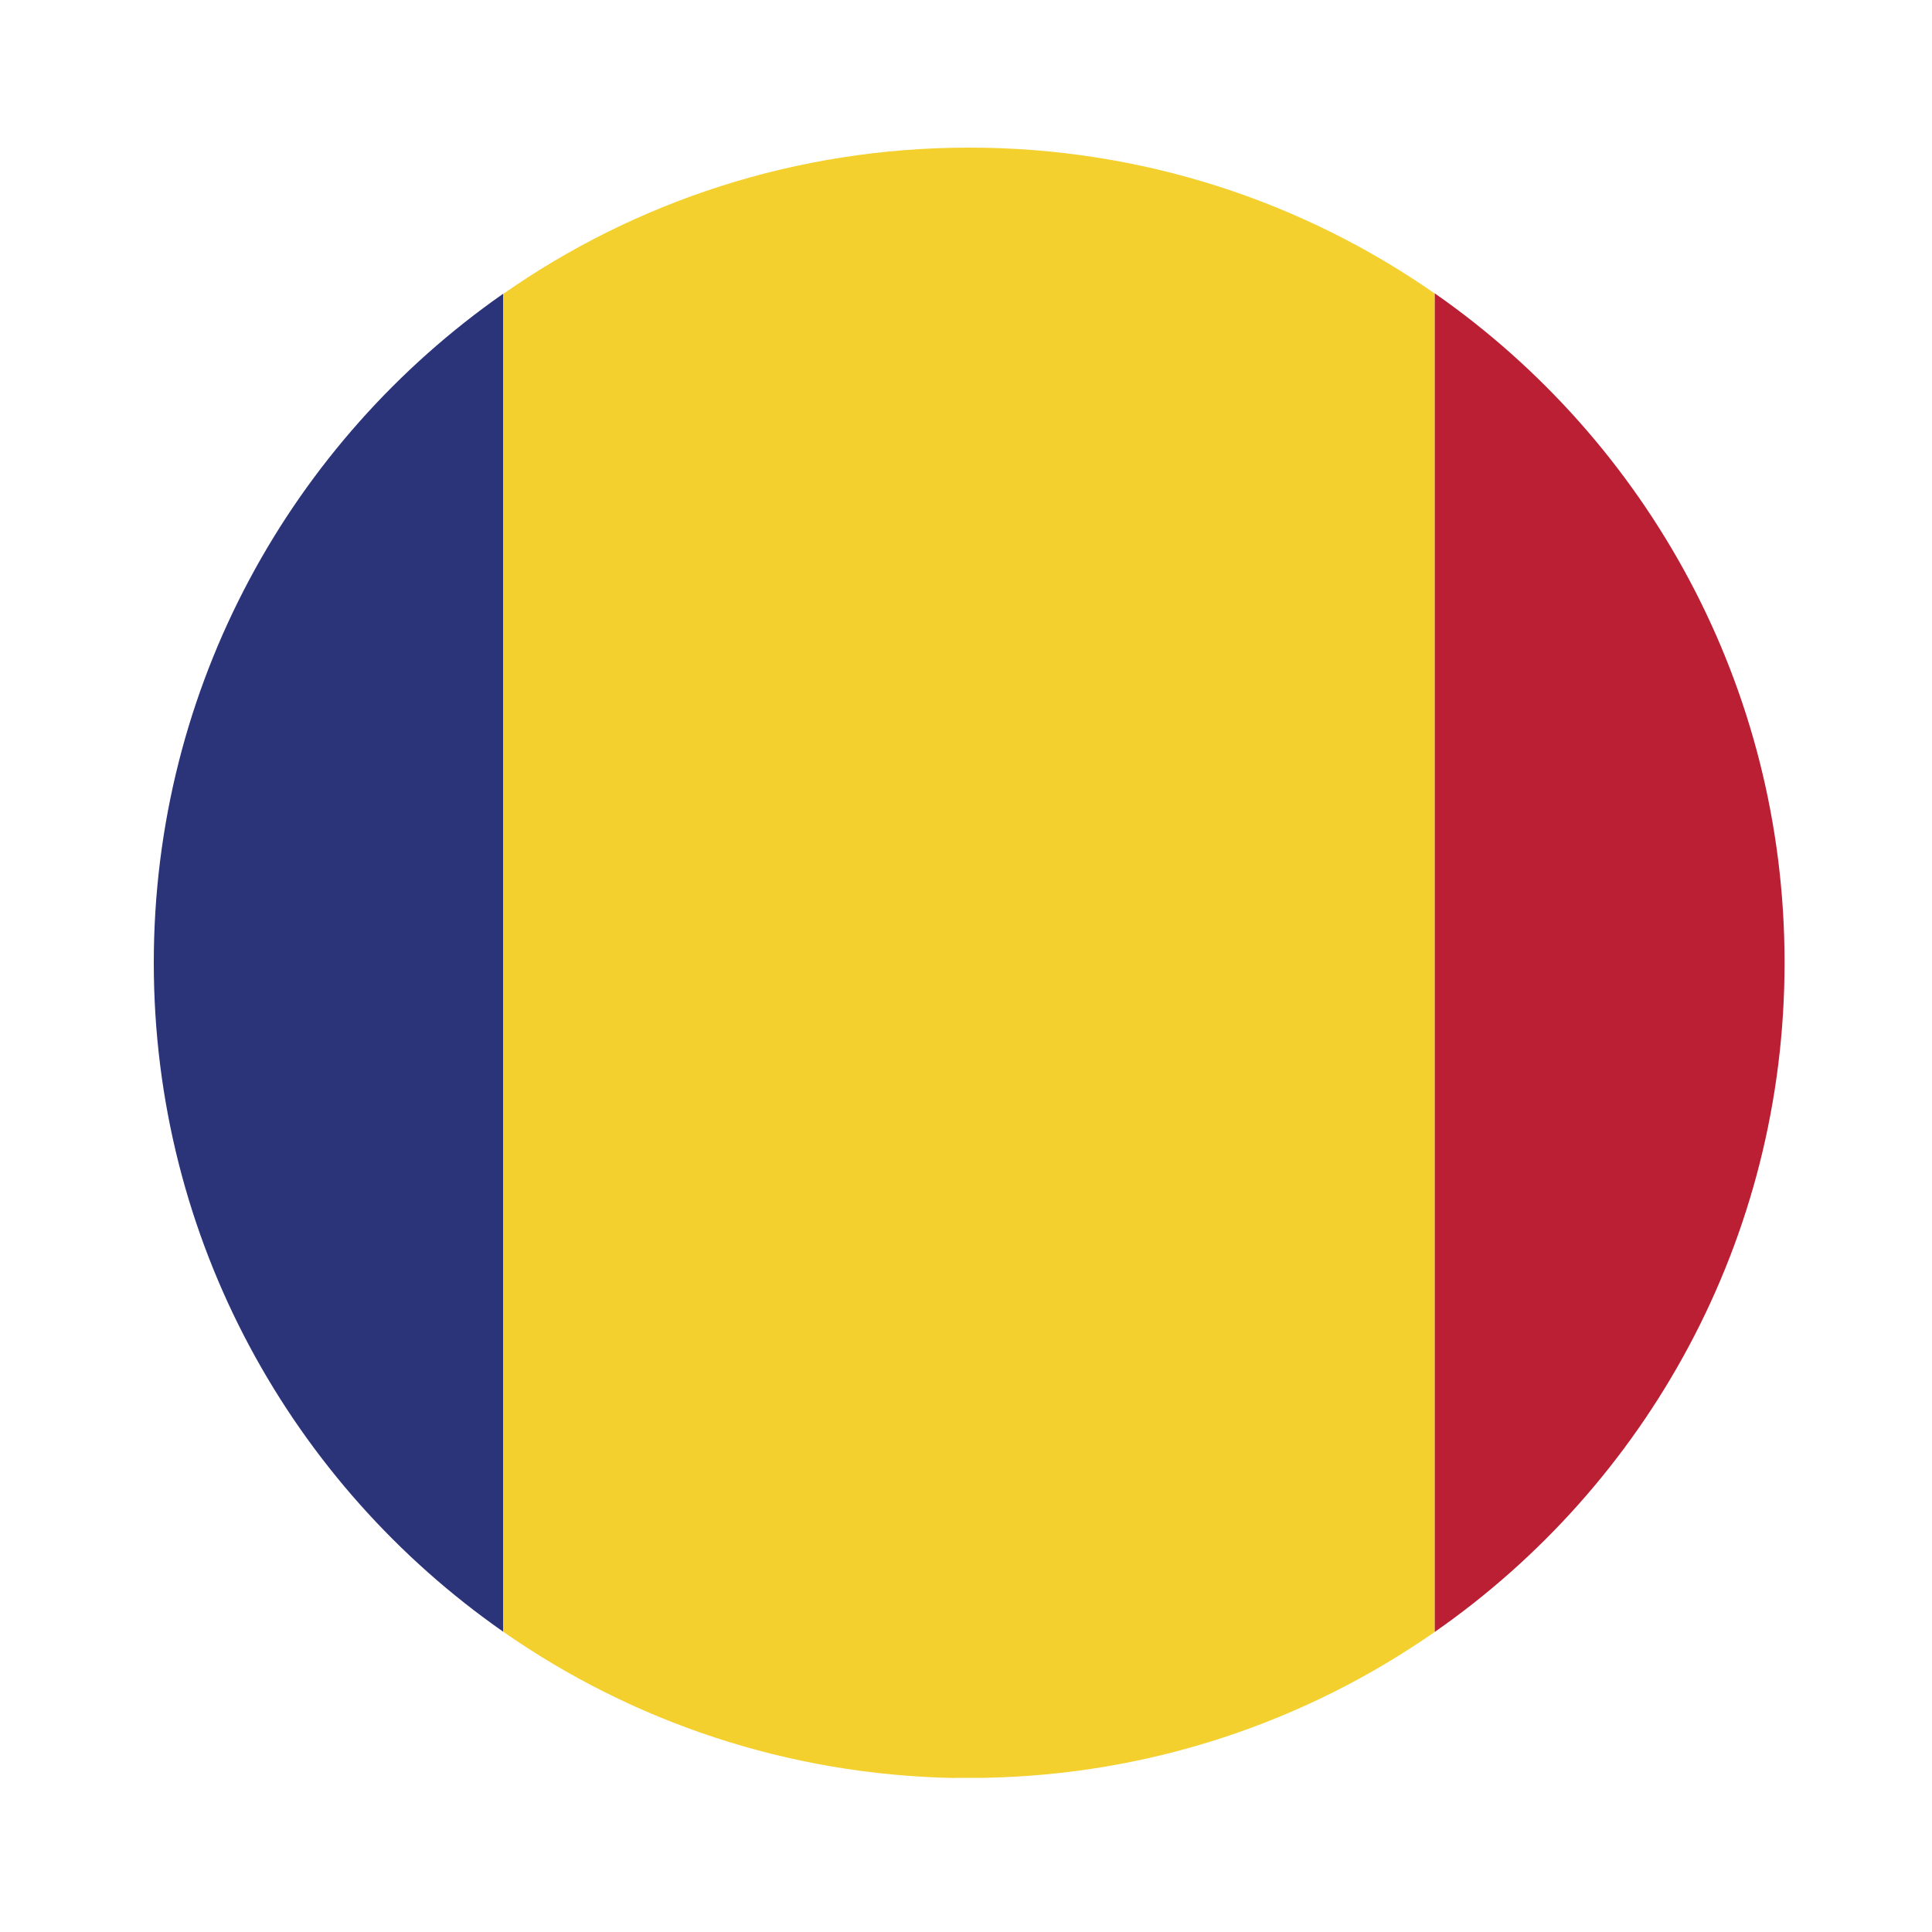 <svg width="55" height="55" viewBox="0 0 55 55" fill="none" xmlns="http://www.w3.org/2000/svg">
<path fill-rule="evenodd" clip-rule="evenodd" d="M14.326 46.452V8.361C8.316 12.558 4.378 19.523 4.378 27.409C4.378 35.296 8.316 42.26 14.326 46.452Z" fill="#2B3379"/>
<path fill-rule="evenodd" clip-rule="evenodd" d="M27.186 50.611H27.995C32.769 50.53 37.187 49.004 40.845 46.457V8.356C37.09 5.74 32.521 4.202 27.591 4.202C22.66 4.202 18.08 5.74 14.326 8.367V46.452C17.983 49.004 22.412 50.53 27.186 50.616V50.611Z" fill="#F4D02F"/>
<path fill-rule="evenodd" clip-rule="evenodd" d="M40.845 8.356V46.457C46.865 42.266 50.803 35.296 50.803 27.404C50.803 19.512 46.865 12.548 40.845 8.351V8.356Z" fill="#BB1F33"/>
</svg>
